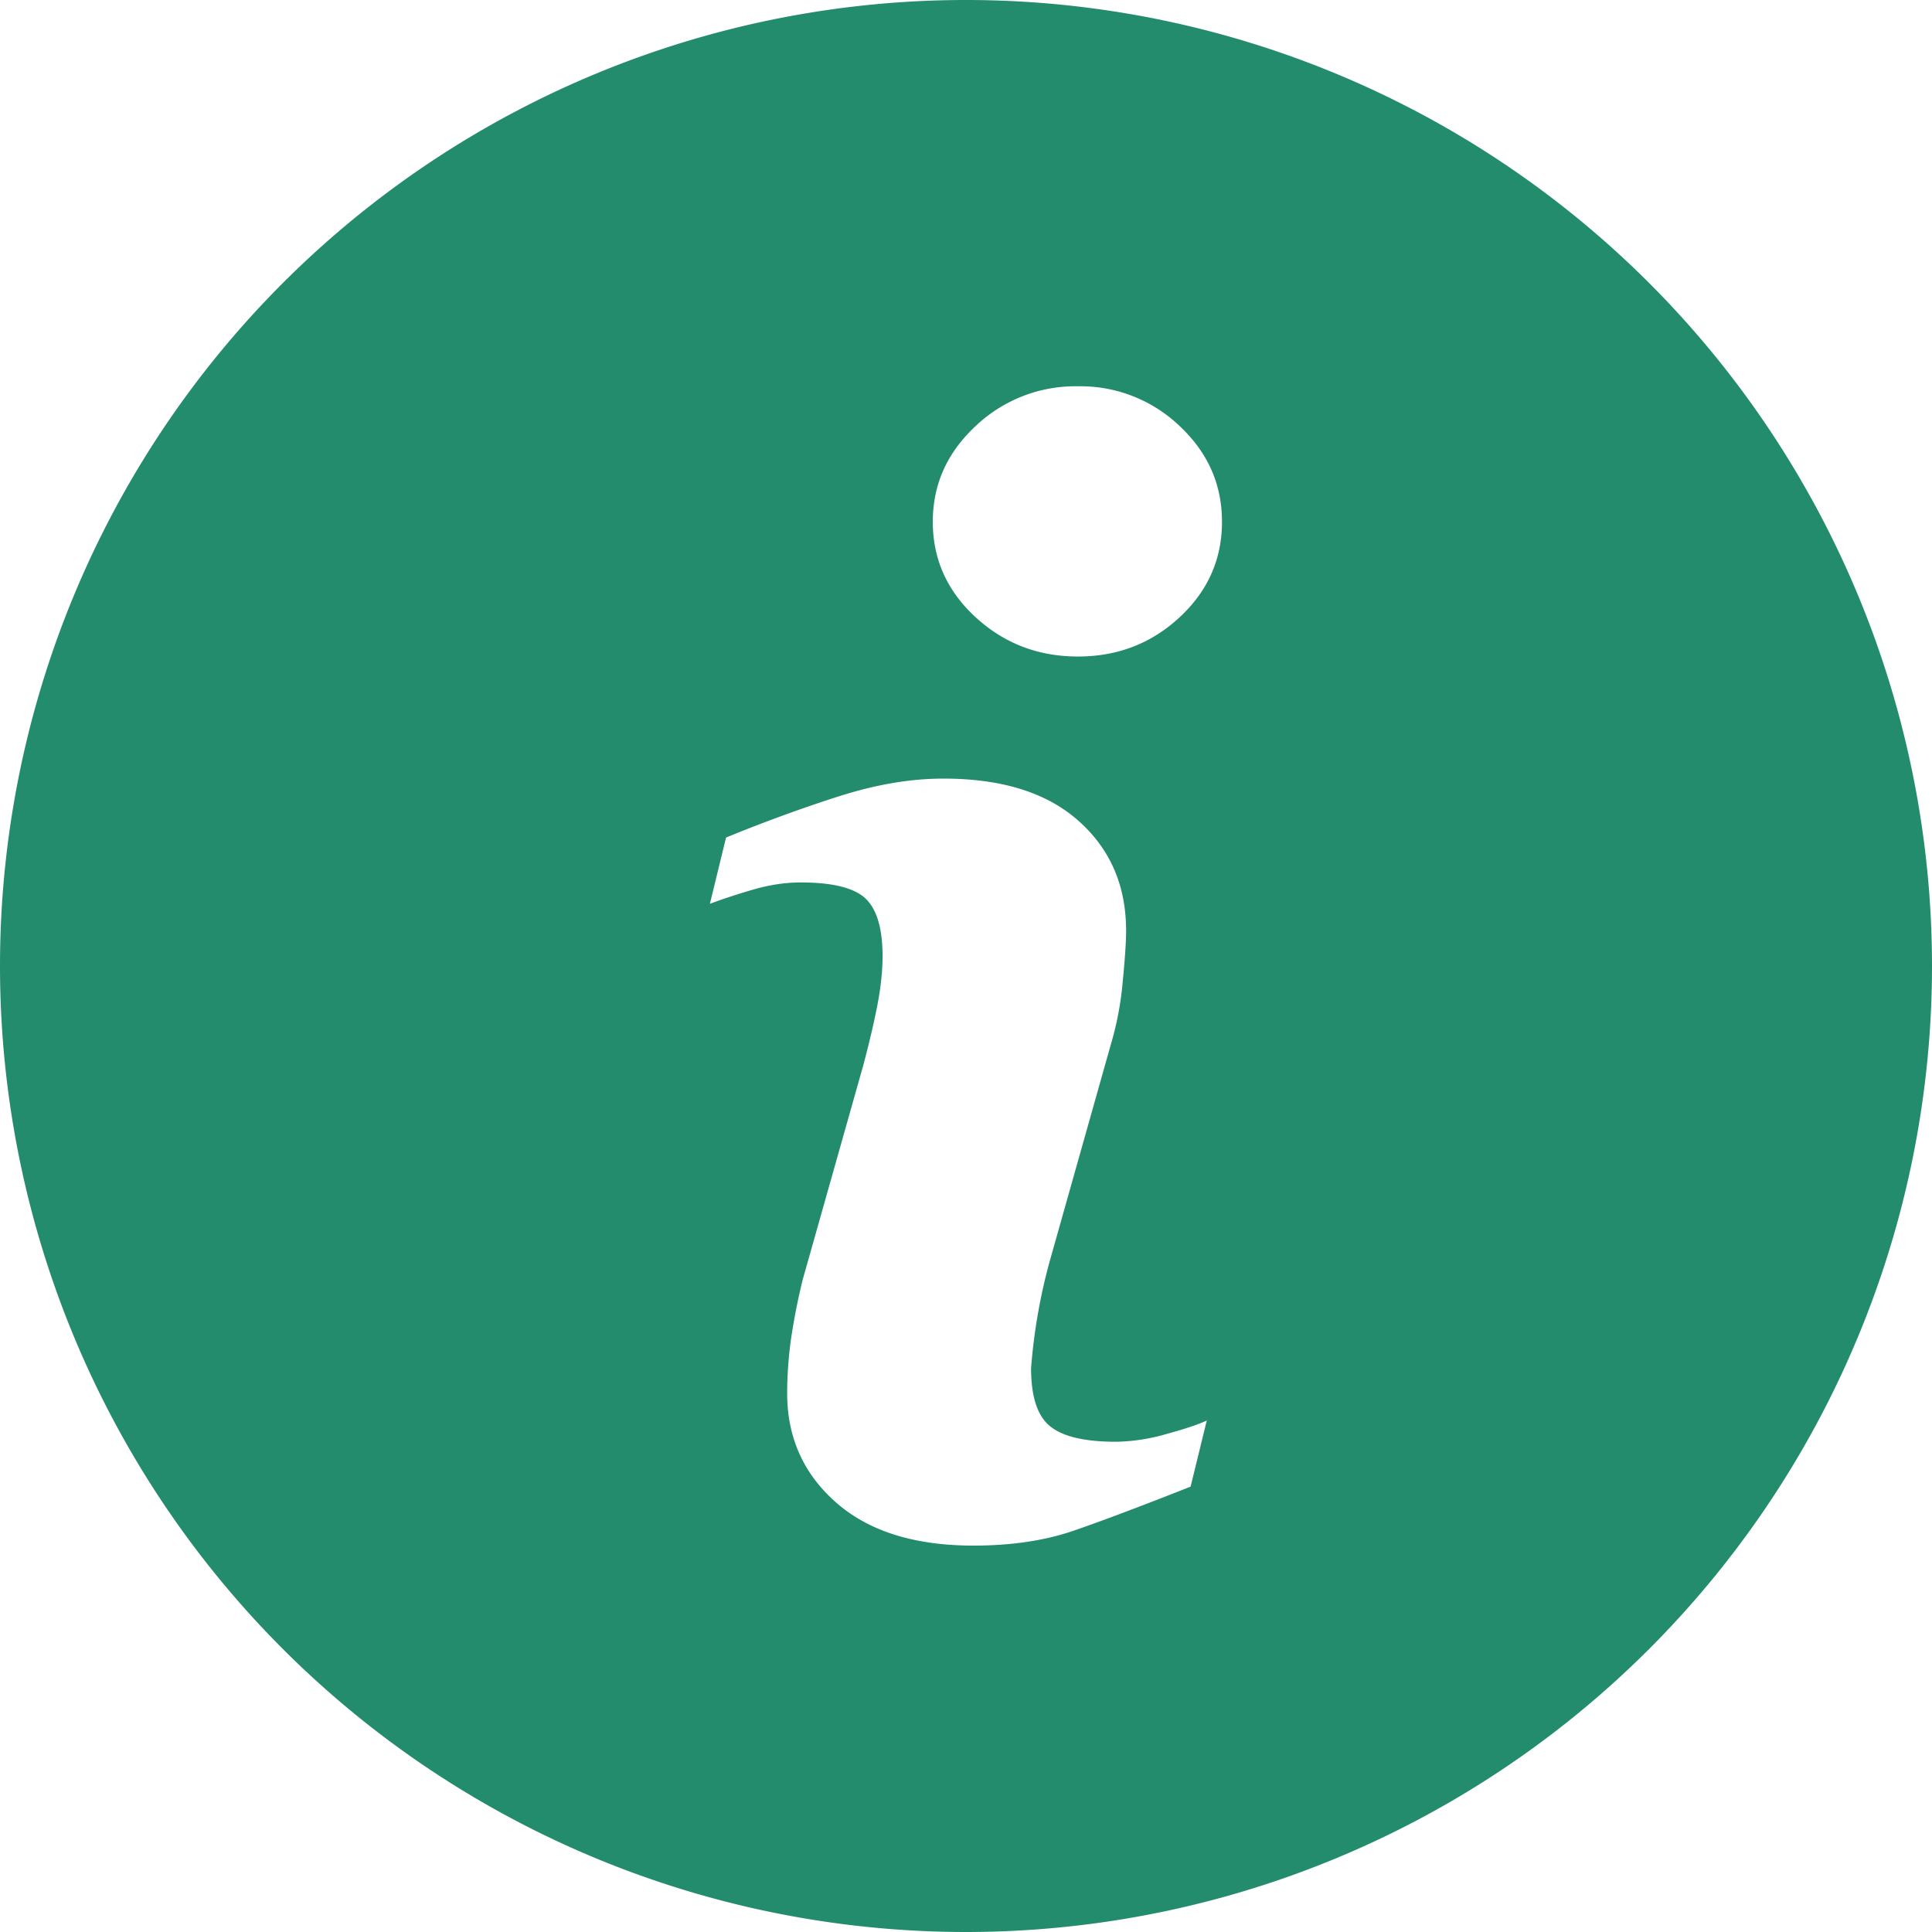 <svg width="24" height="24" viewBox="0 0 16 16" fill="none" xmlns="http://www.w3.org/2000/svg"><path fill-rule="evenodd" clip-rule="evenodd" d="M8 16A8 8 0 108 0a8 8 0 000 16zm1.86-3.688l.134-.548c-.07.033-.182.07-.335.112a1.578 1.578 0 01-.415.064c-.259 0-.441-.042-.547-.128-.106-.085-.158-.246-.158-.481a4.676 4.676 0 01.159-.903l.5-1.773a2.64 2.64 0 00.101-.537c.019-.194.027-.33.027-.408 0-.374-.13-.677-.393-.911-.262-.234-.635-.351-1.119-.351-.27 0-.554.048-.855.143-.301.096-.616.21-.946.345l-.134.549c.098-.037.215-.076.352-.116.136-.04.27-.061.4-.061.265 0 .444.045.538.134.093.09.14.248.14.476 0 .125-.015.265-.045.417-.03.153-.069.314-.114.485l-.503 1.78a5.323 5.323 0 00-.098.502c-.02.149-.03.295-.03.436 0 .366.135.668.406.906.27.237.649.356 1.136.356.317 0 .596-.042.835-.125.24-.083.561-.204.963-.363zm-.09-7.201c.234-.217.35-.481.35-.79 0-.308-.116-.572-.35-.792a1.189 1.189 0 00-.843-.33 1.2 1.2 0 00-.848.33c-.236.22-.354.484-.354.792 0 .309.118.573.354.79.236.217.518.326.848.326.329 0 .61-.109.843-.326z" fill="#238C6C"/></svg>